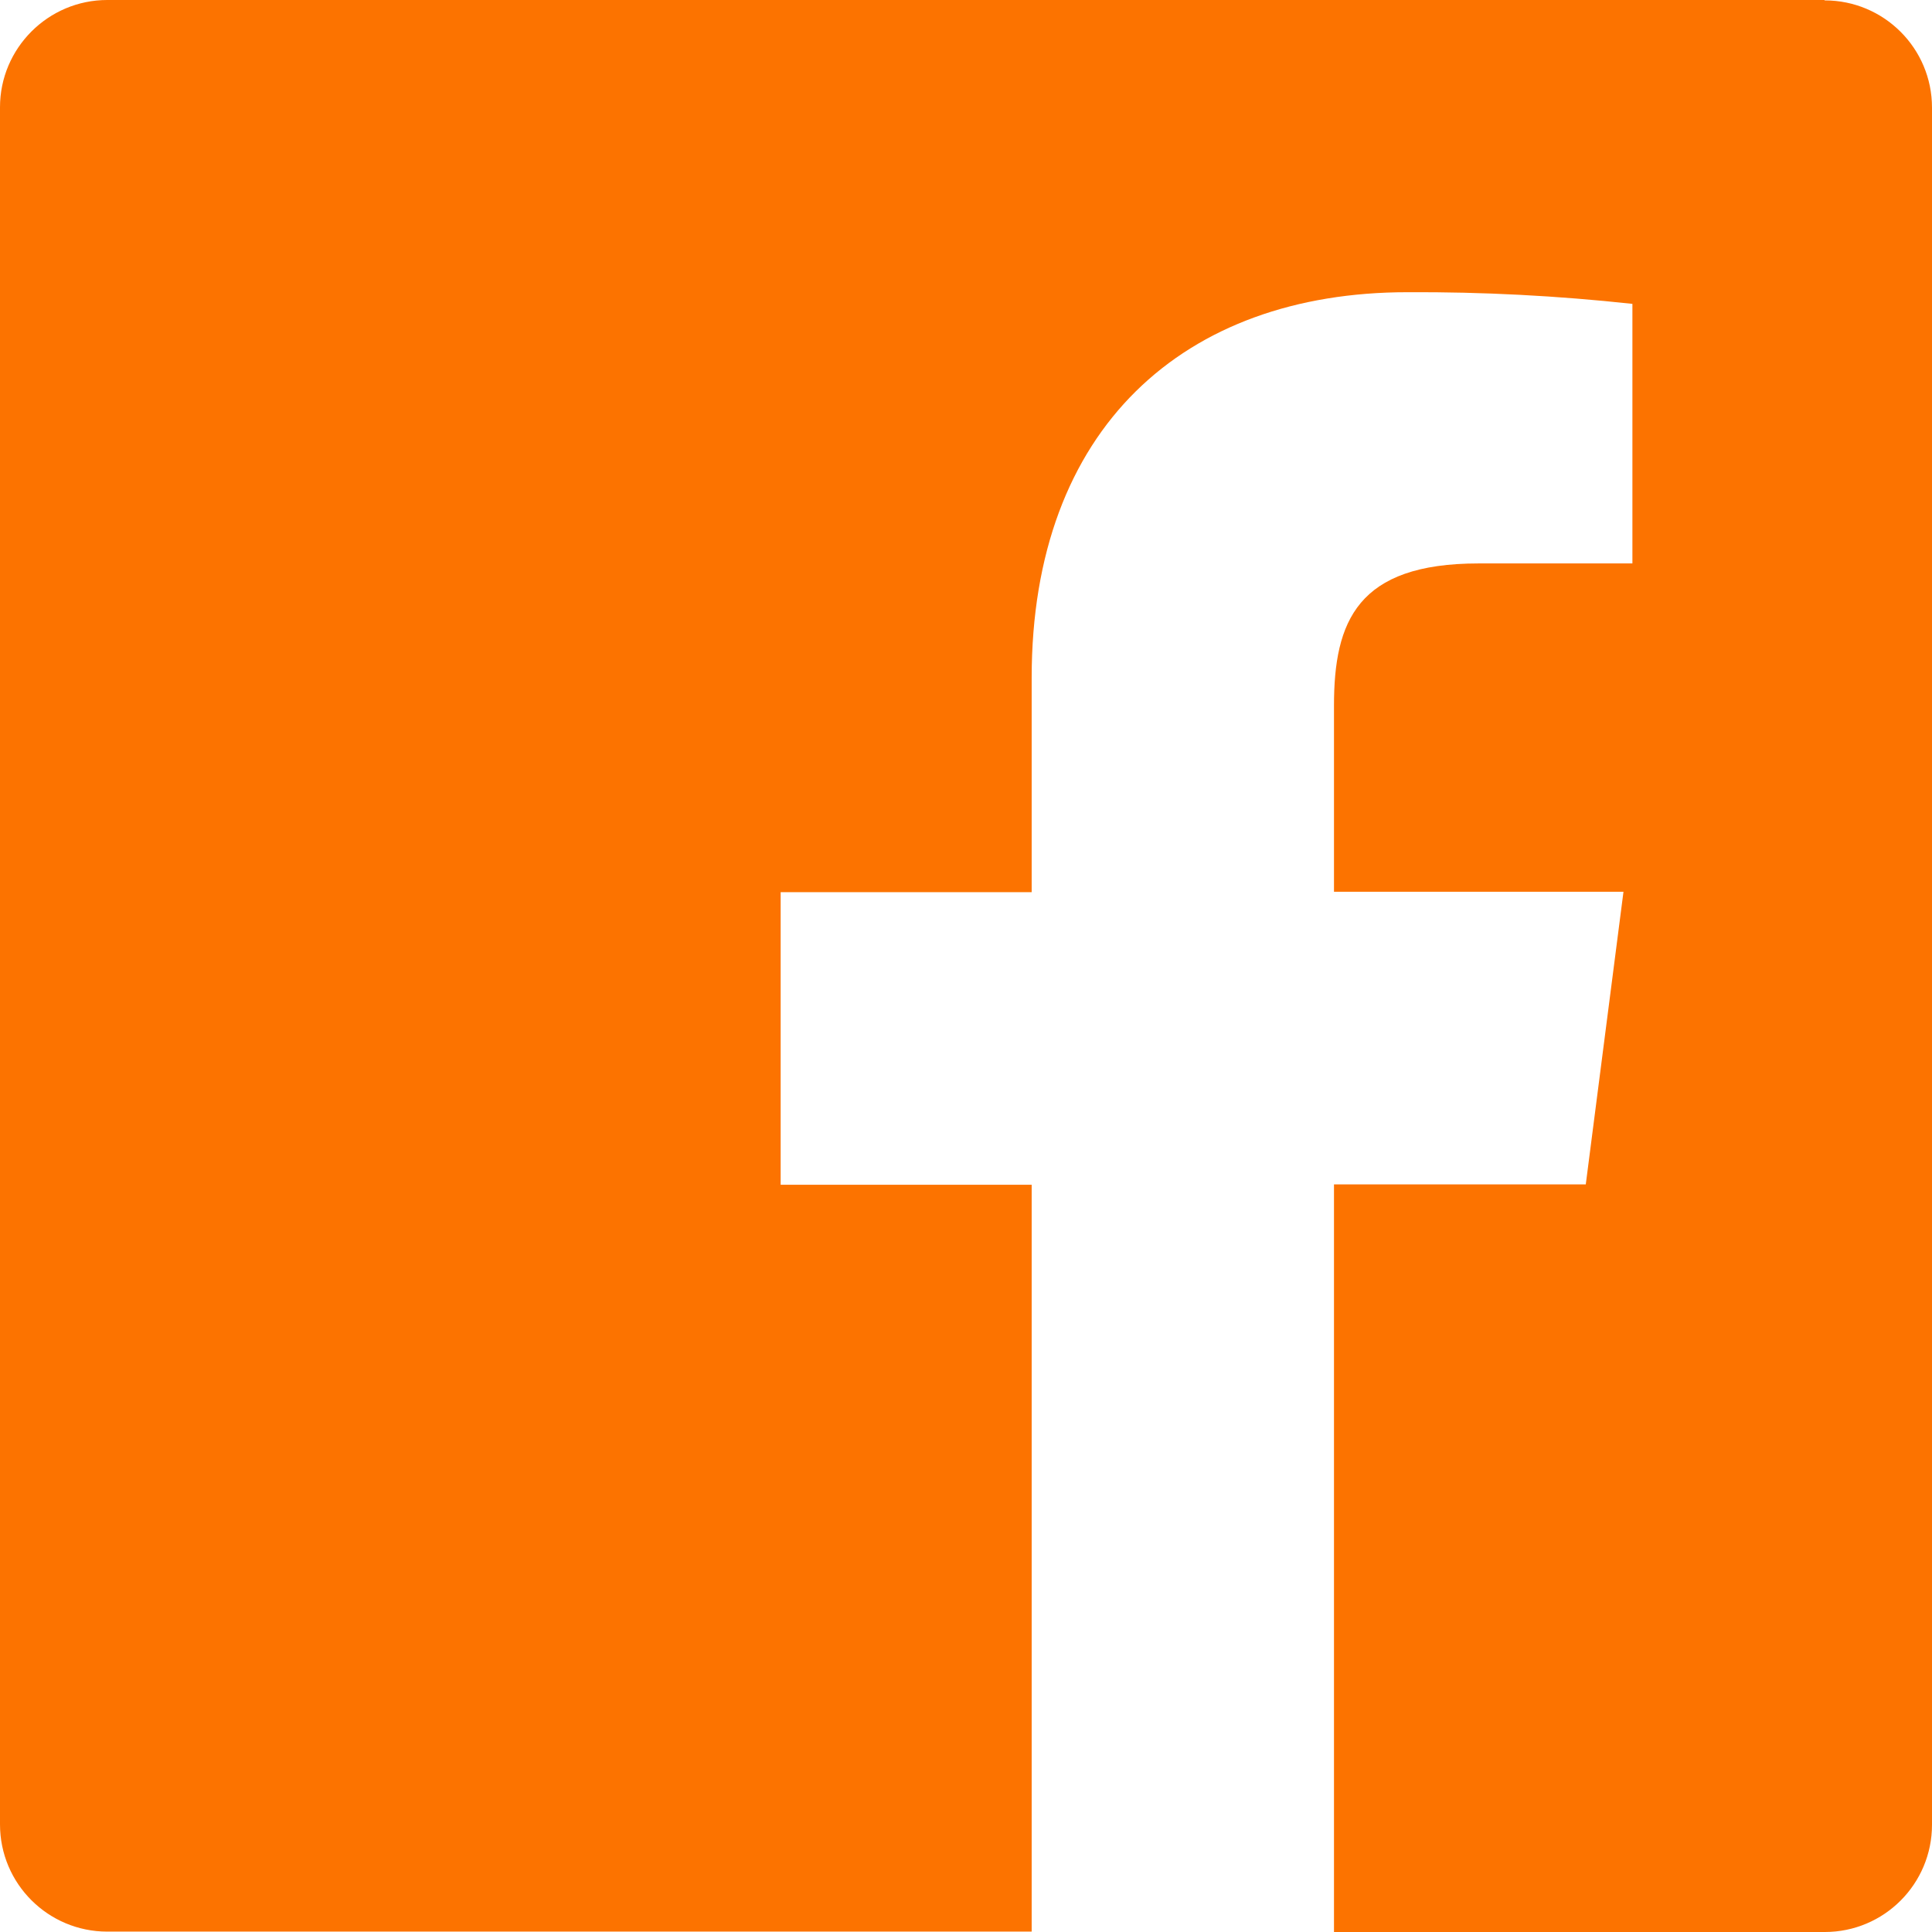 <?xml version="1.0" encoding="UTF-8"?>
<!DOCTYPE svg PUBLIC "-//W3C//DTD SVG 1.1//EN" "http://www.w3.org/Graphics/SVG/1.1/DTD/svg11.dtd">
<!-- Creator: CorelDRAW 2020 (64-Bit) -->
<svg xmlns="http://www.w3.org/2000/svg" xml:space="preserve" width="21.431mm" height="21.431mm" version="1.1" style="shape-rendering:geometricPrecision; text-rendering:geometricPrecision; image-rendering:optimizeQuality; fill-rule:evenodd; clip-rule:evenodd"
viewBox="0 0 49.72 49.72"
 xmlns:xlink="http://www.w3.org/1999/xlink"
 xmlns:xodm="http://www.corel.com/coreldraw/odm/2003">
 <defs>
  <style type="text/css">
   <![CDATA[
    .fil0 {fill:#FC7300;fill-rule:nonzero}
   ]]>
  </style>
 </defs>
 <g id="Capa_x0020_1">
  <path class="fil0" d="M46.95 0l-44.19 0c-1.52,0 -2.76,1.24 -2.76,2.76l0 44.19c0,1.53 1.24,2.76 2.76,2.76l23.79 0 0 -19.22 -6.46 0 0 -7.53 6.46 0 0 -5.52c0,-6.42 3.92,-9.92 9.67,-9.92 1.93,-0.01 3.86,0.09 5.79,0.3l0 6.68 -3.96 0c-3.12,0 -3.72,1.49 -3.72,3.66l0 4.79 7.45 -0 -0.97 7.53 -6.48 0 0 19.24 12.63 0c1.53,-0 2.76,-1.24 2.76,-2.76l0 -44.19c0,-1.53 -1.24,-2.76 -2.76,-2.76z"/>
 </g>
</svg>
